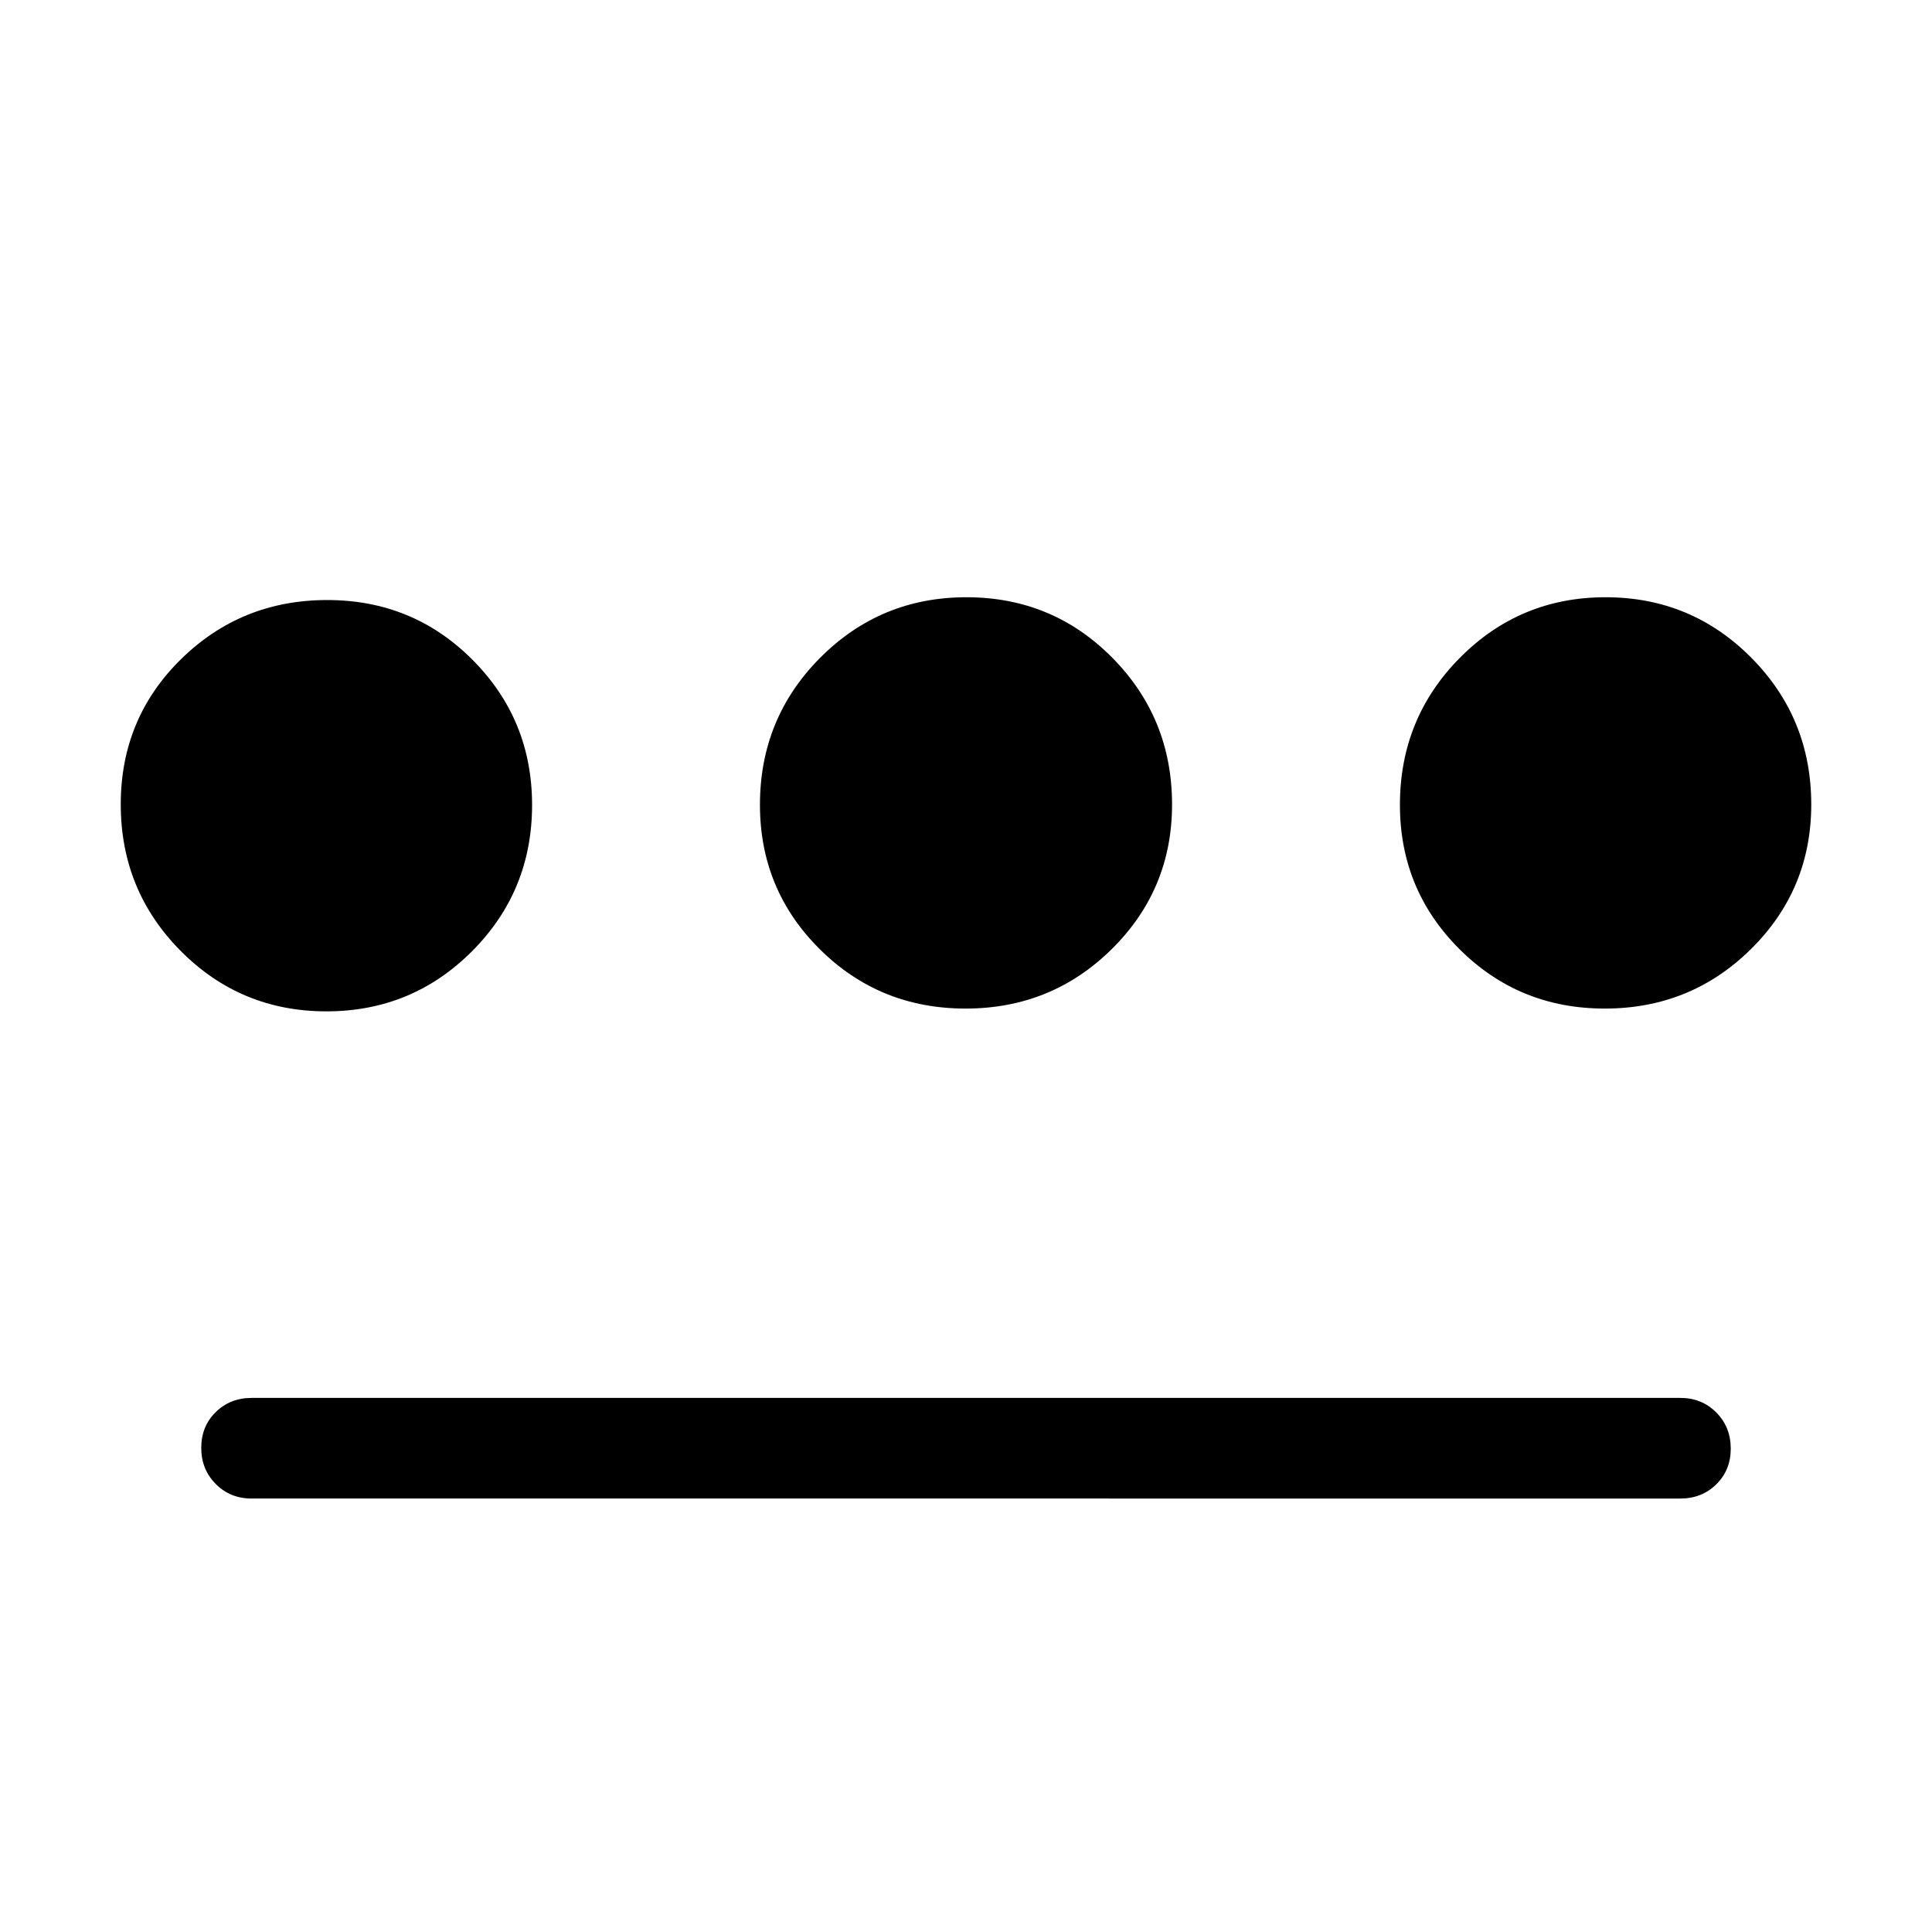 <svg xmlns="http://www.w3.org/2000/svg" width="48" height="48" viewBox="0 -960 960 960"><path d="M162.195-457.462q-42.579 0-72.386-30.003-29.807-30.003-29.807-72.865 0-42.701 29.923-72.108 29.924-29.407 72.673-29.407 42.588 0 72.187 29.7 29.6 29.699 29.6 72.127 0 42.749-29.806 72.653-29.805 29.903-72.384 29.903Zm-37.194 242.076q-10.625 0-17.812-7.24-7.188-7.239-7.188-17.942 0-10.702 7.188-17.759 7.187-7.058 17.812-7.058h709.998q10.625 0 17.812 7.24 7.188 7.24 7.188 17.942t-7.188 17.76q-7.187 7.057-17.812 7.057H125.001Zm354.786-243.46q-42.748 0-72.46-29.525-29.711-29.524-29.711-71.701 0-43.011 29.924-73.084 29.924-30.074 72.673-30.074 42.748 0 72.46 30.035 29.711 30.035 29.711 72.942 0 42.234-29.924 71.82-29.924 29.587-72.673 29.587Zm317.615 0q-42.588 0-72.188-29.525-29.599-29.524-29.599-71.701 0-43.011 29.806-73.084 29.805-30.074 72.384-30.074t72.386 30.035q29.808 30.035 29.808 72.942 0 42.234-29.924 71.82-29.924 29.587-72.673 29.587Z"/></svg>